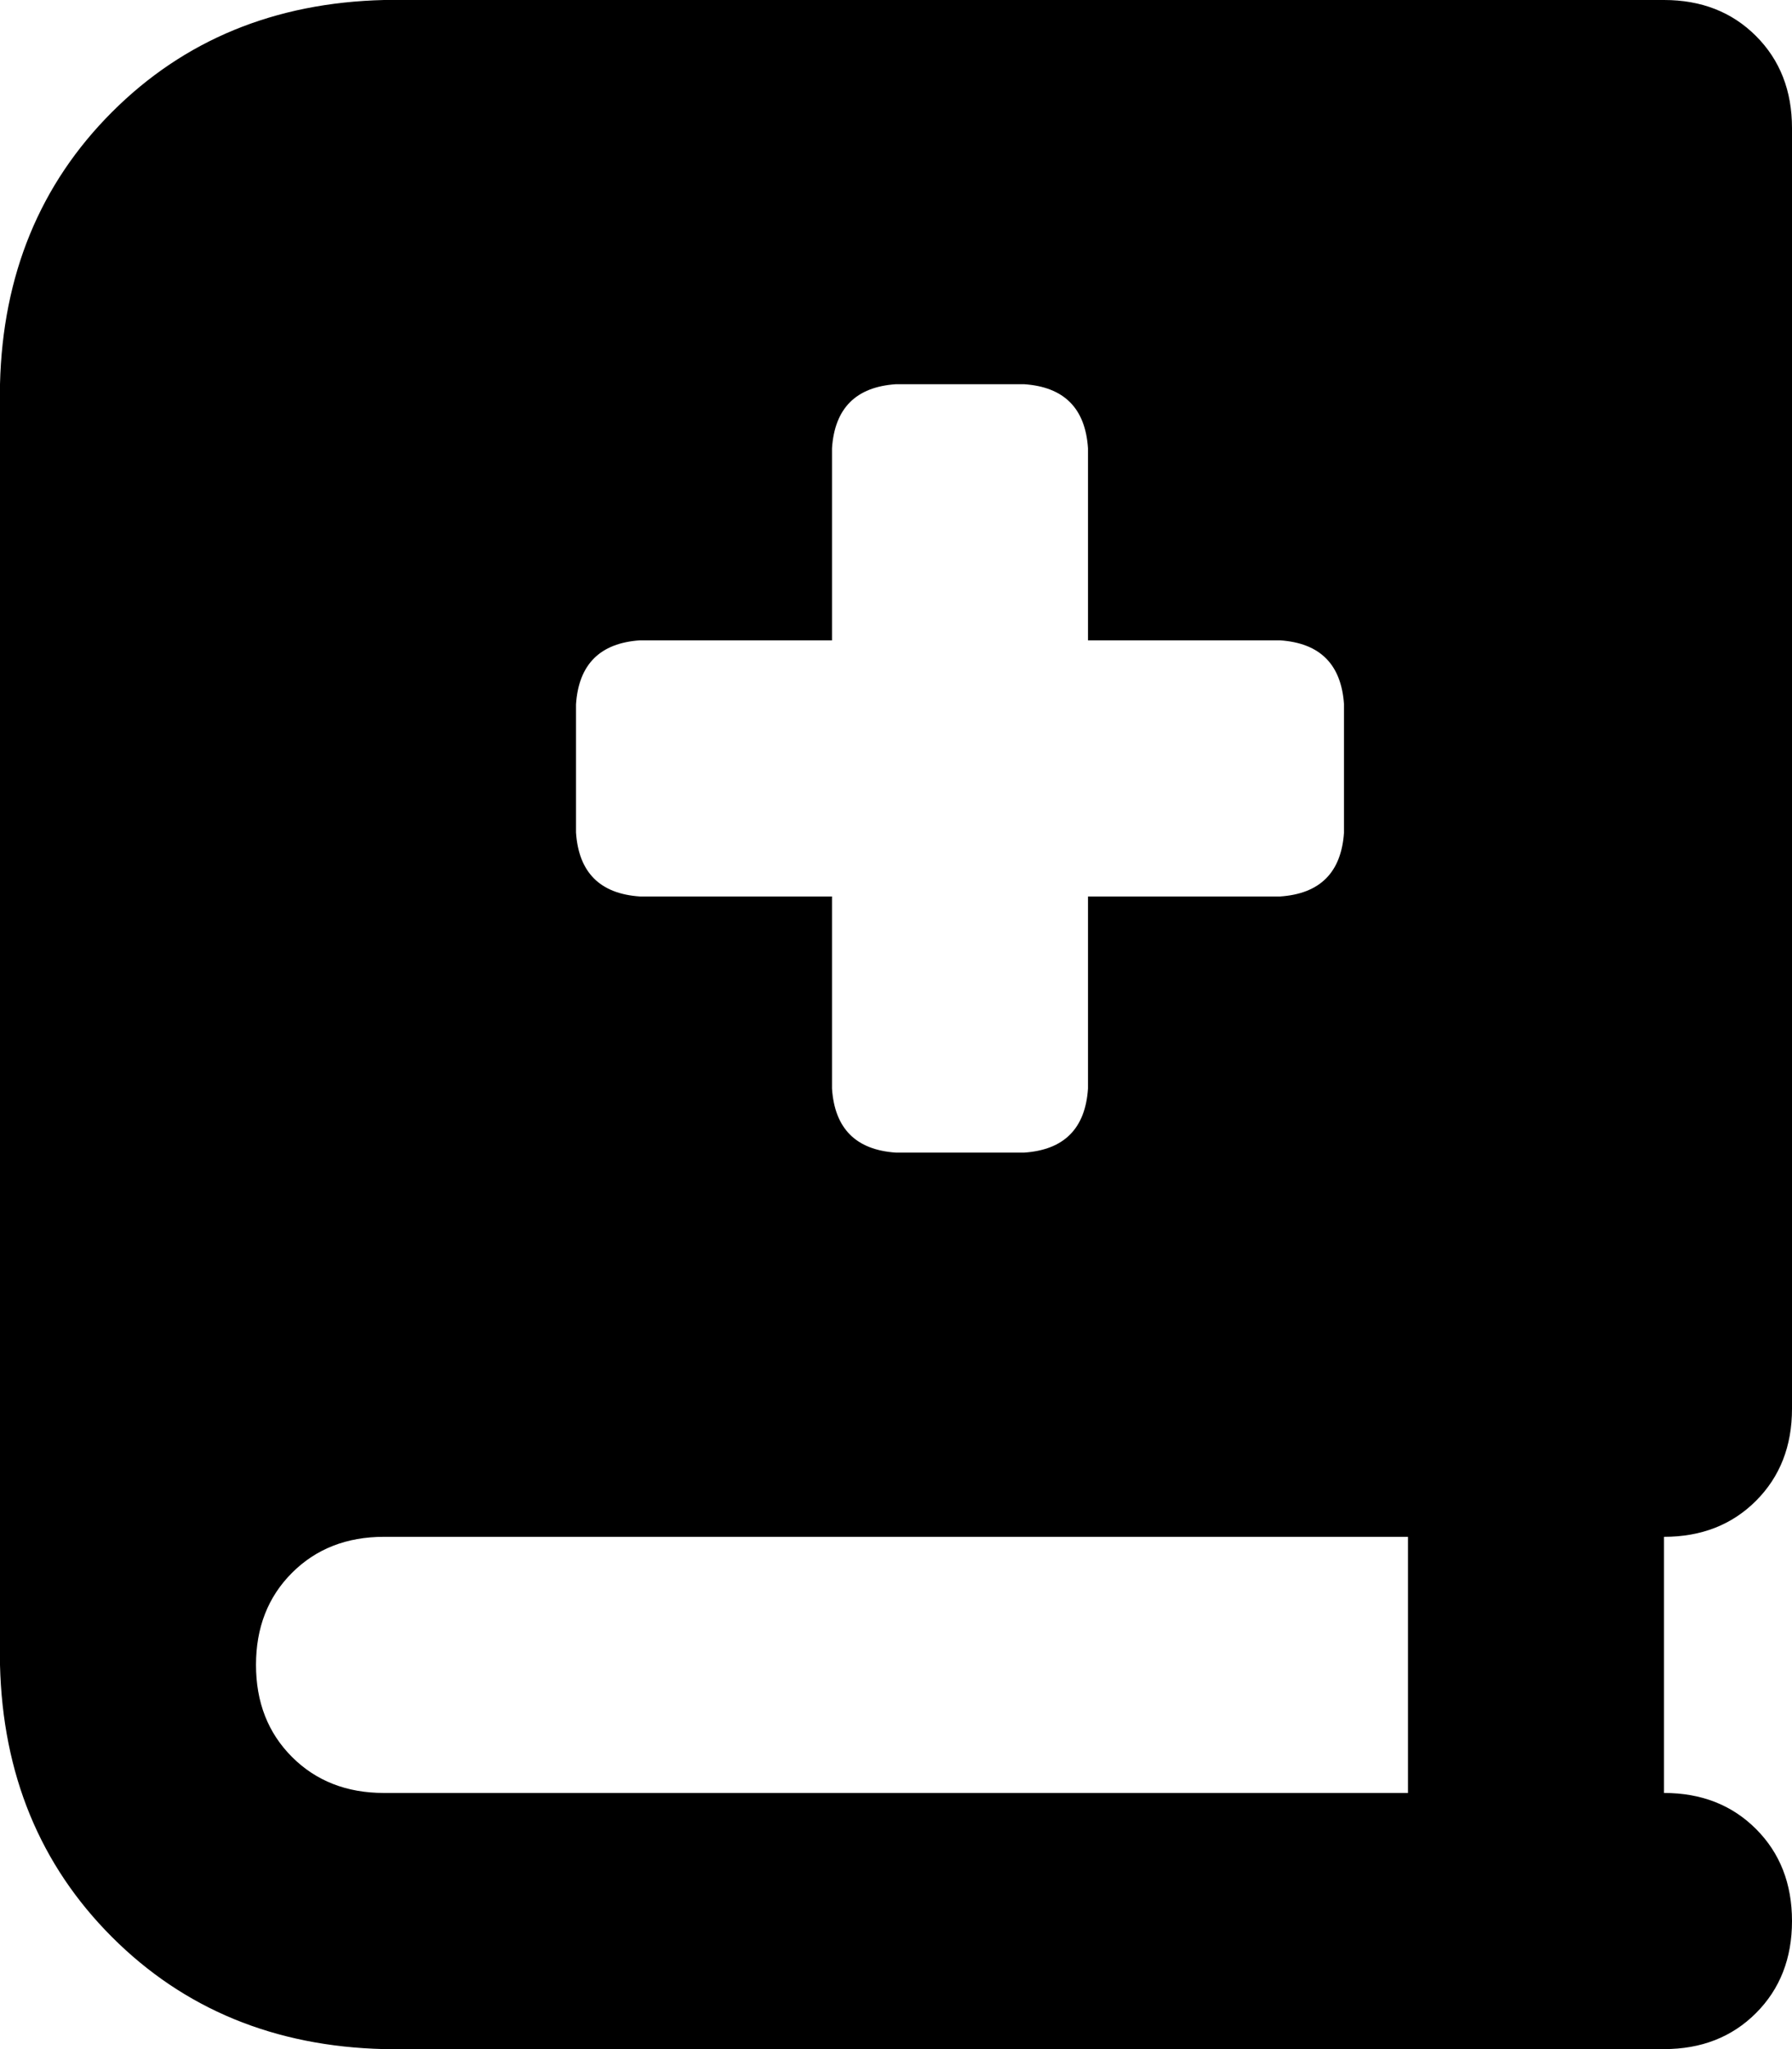<svg xmlns="http://www.w3.org/2000/svg" viewBox="0 0 448 512">
  <path d="M 0 96 Q 1 55 28 28 L 28 28 L 28 28 Q 55 1 96 0 L 384 0 L 416 0 Q 430 0 439 9 Q 448 18 448 32 L 448 352 L 448 352 Q 448 366 439 375 Q 430 384 416 384 L 416 448 L 416 448 Q 430 448 439 457 Q 448 466 448 480 Q 448 494 439 503 Q 430 512 416 512 L 384 512 L 96 512 Q 55 511 28 484 Q 1 457 0 416 L 0 96 L 0 96 Z M 64 416 Q 64 430 73 439 L 73 439 L 73 439 Q 82 448 96 448 L 352 448 L 352 448 L 352 384 L 352 384 L 96 384 L 96 384 Q 82 384 73 393 Q 64 402 64 416 L 64 416 Z M 208 112 L 208 160 L 208 112 L 208 160 L 160 160 L 160 160 Q 145 161 144 176 L 144 208 L 144 208 Q 145 223 160 224 L 208 224 L 208 224 L 208 272 L 208 272 Q 209 287 224 288 L 256 288 L 256 288 Q 271 287 272 272 L 272 224 L 272 224 L 320 224 L 320 224 Q 335 223 336 208 L 336 176 L 336 176 Q 335 161 320 160 L 272 160 L 272 160 L 272 112 L 272 112 Q 271 97 256 96 L 224 96 L 224 96 Q 209 97 208 112 L 208 112 Z" />
</svg>